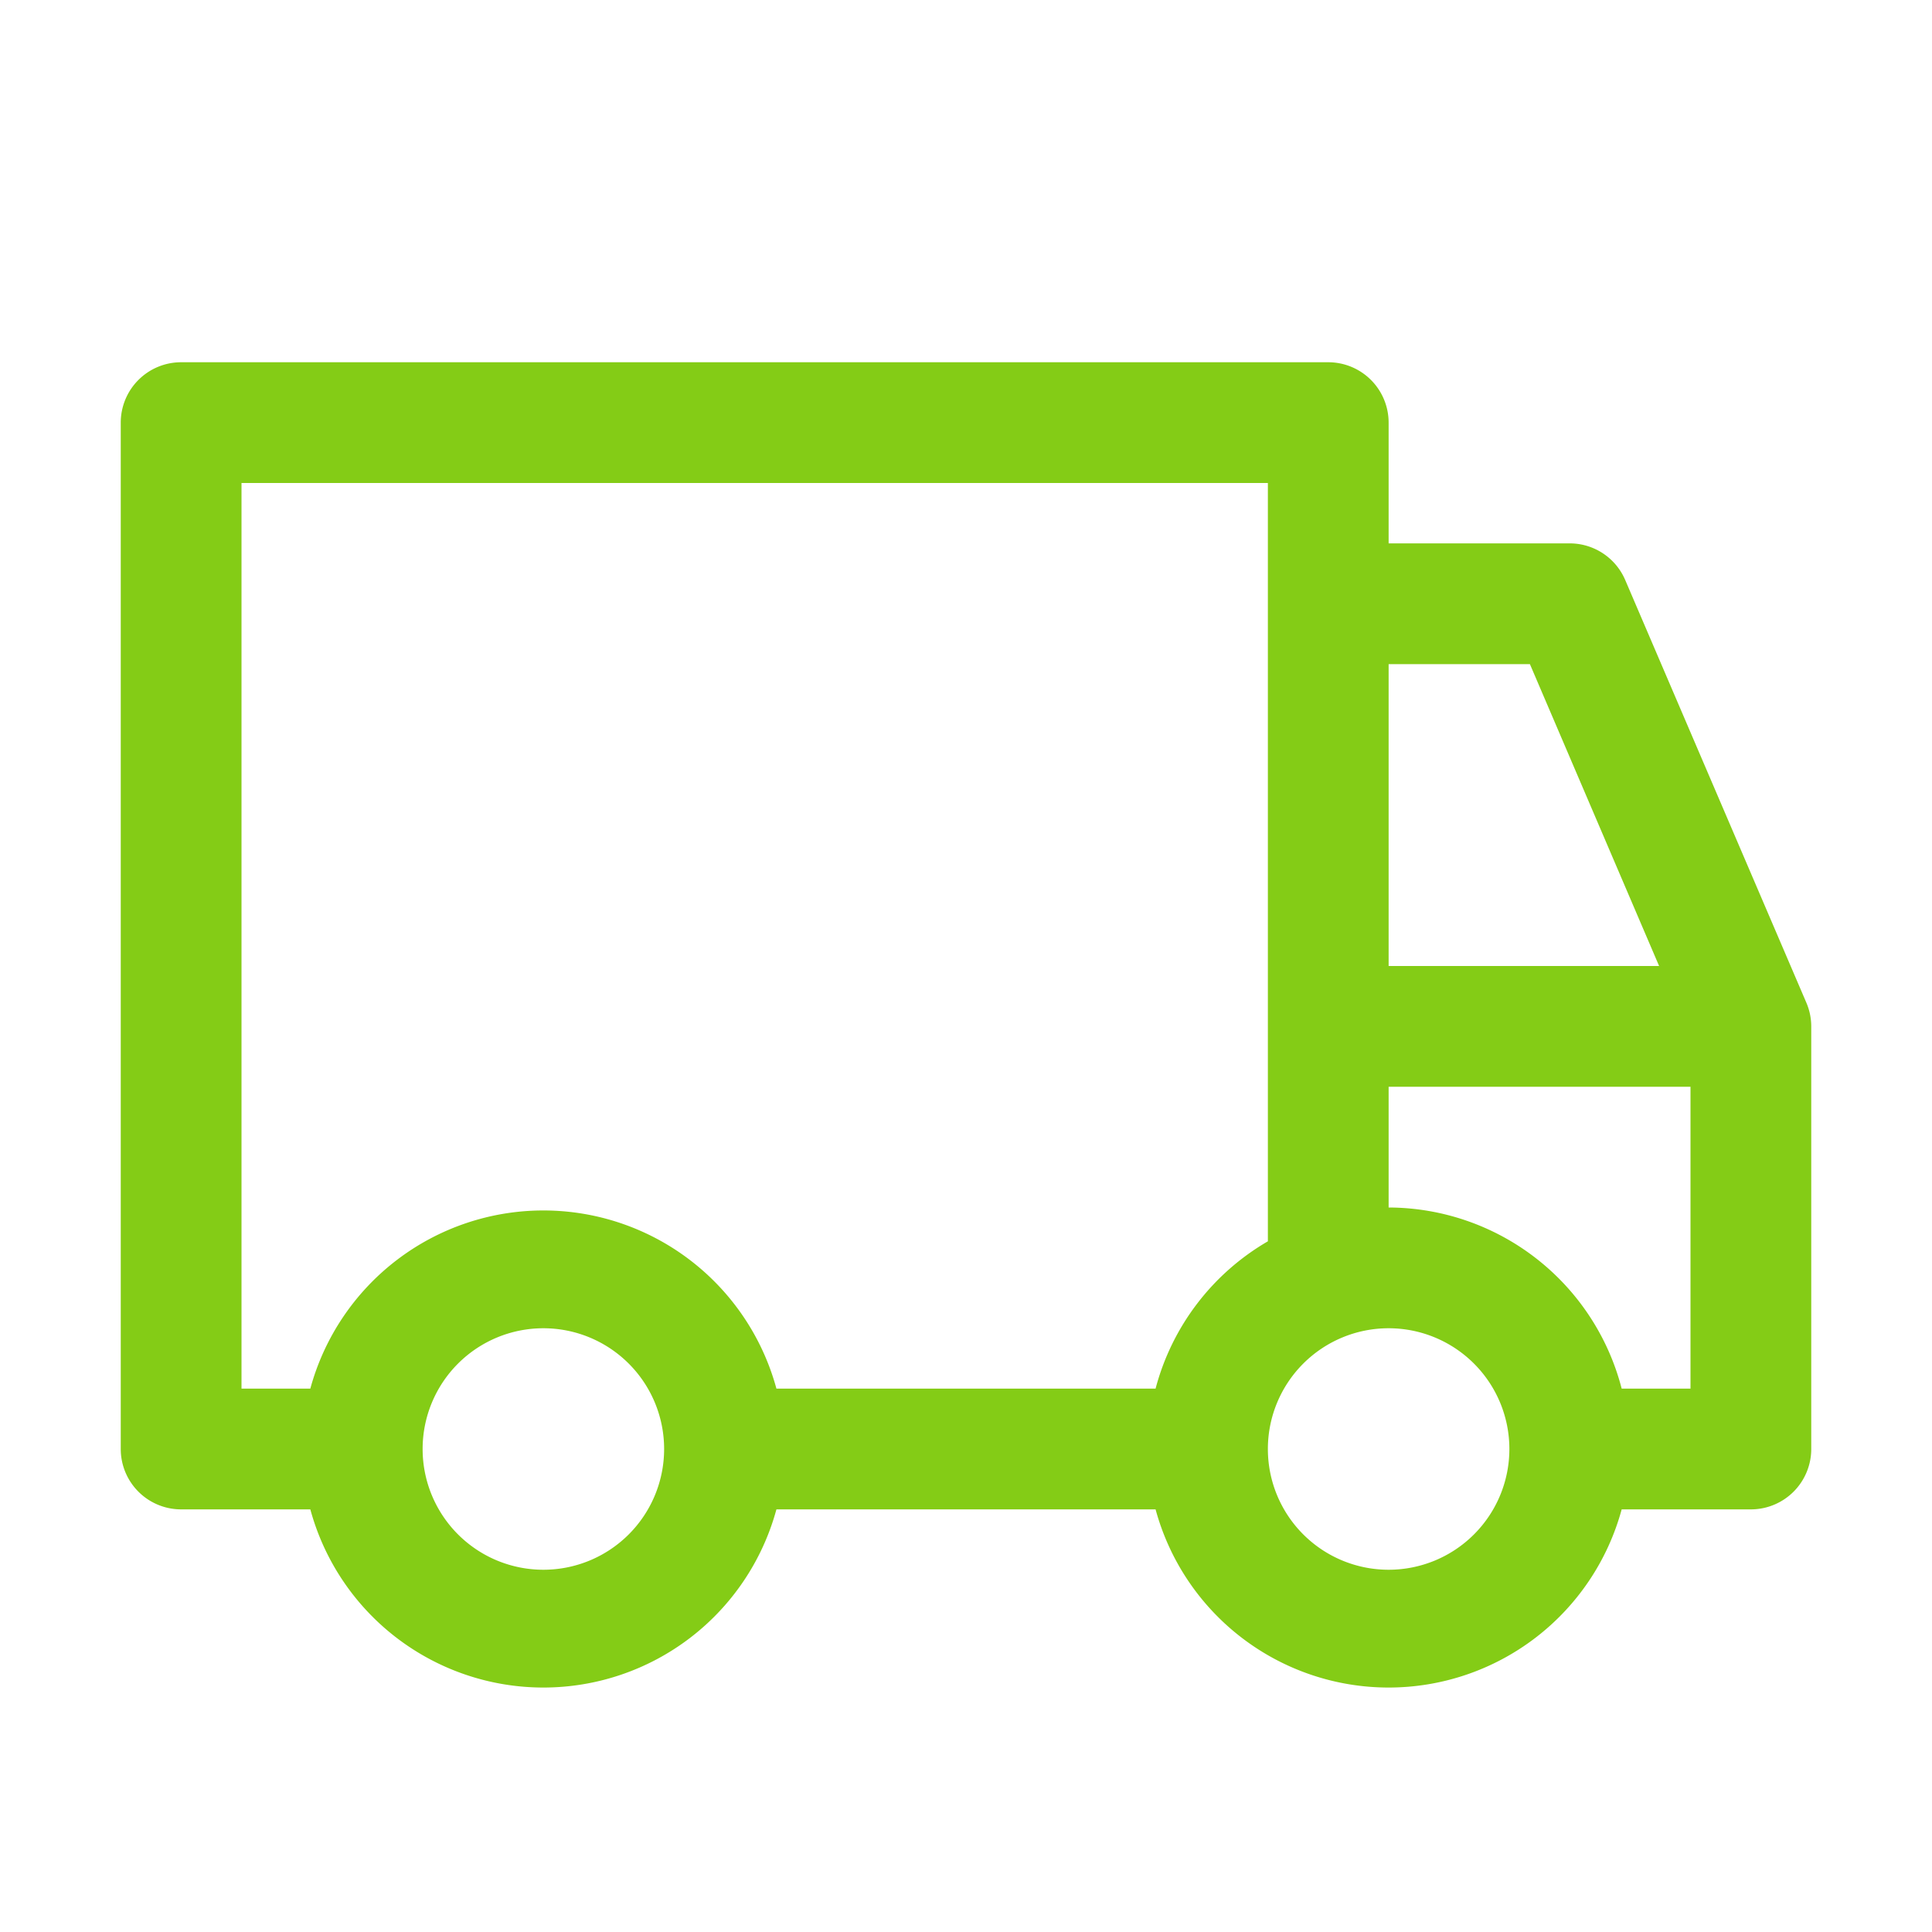<svg xmlns="http://www.w3.org/2000/svg" width="1em" height="1em" viewBox="0 0 32 32"><path fill="#84cc16" d="m29.92 16.61l-3-7A1 1 0 0 0 26 9h-3V7a1 1 0 0 0-1-1H3a1 1 0 0 0-1 1v17a1 1 0 0 0 1 1h2.14a4 4 0 0 0 7.72 0h6.28a4 4 0 0 0 7.72 0H29a1 1 0 0 0 1-1v-7a1 1 0 0 0-.08-.39ZM23 11h2.34l2.14 5H23ZM9 26a2 2 0 1 1 2-2a2 2 0 0 1-2 2Zm10.14-3h-6.28a4 4 0 0 0-7.72 0H4V8h17v12.56A4 4 0 0 0 19.14 23ZM23 26a2 2 0 1 1 2-2a2 2 0 0 1-2 2Zm5-3h-1.14A4 4 0 0 0 23 20v-2h5Z"/></svg>